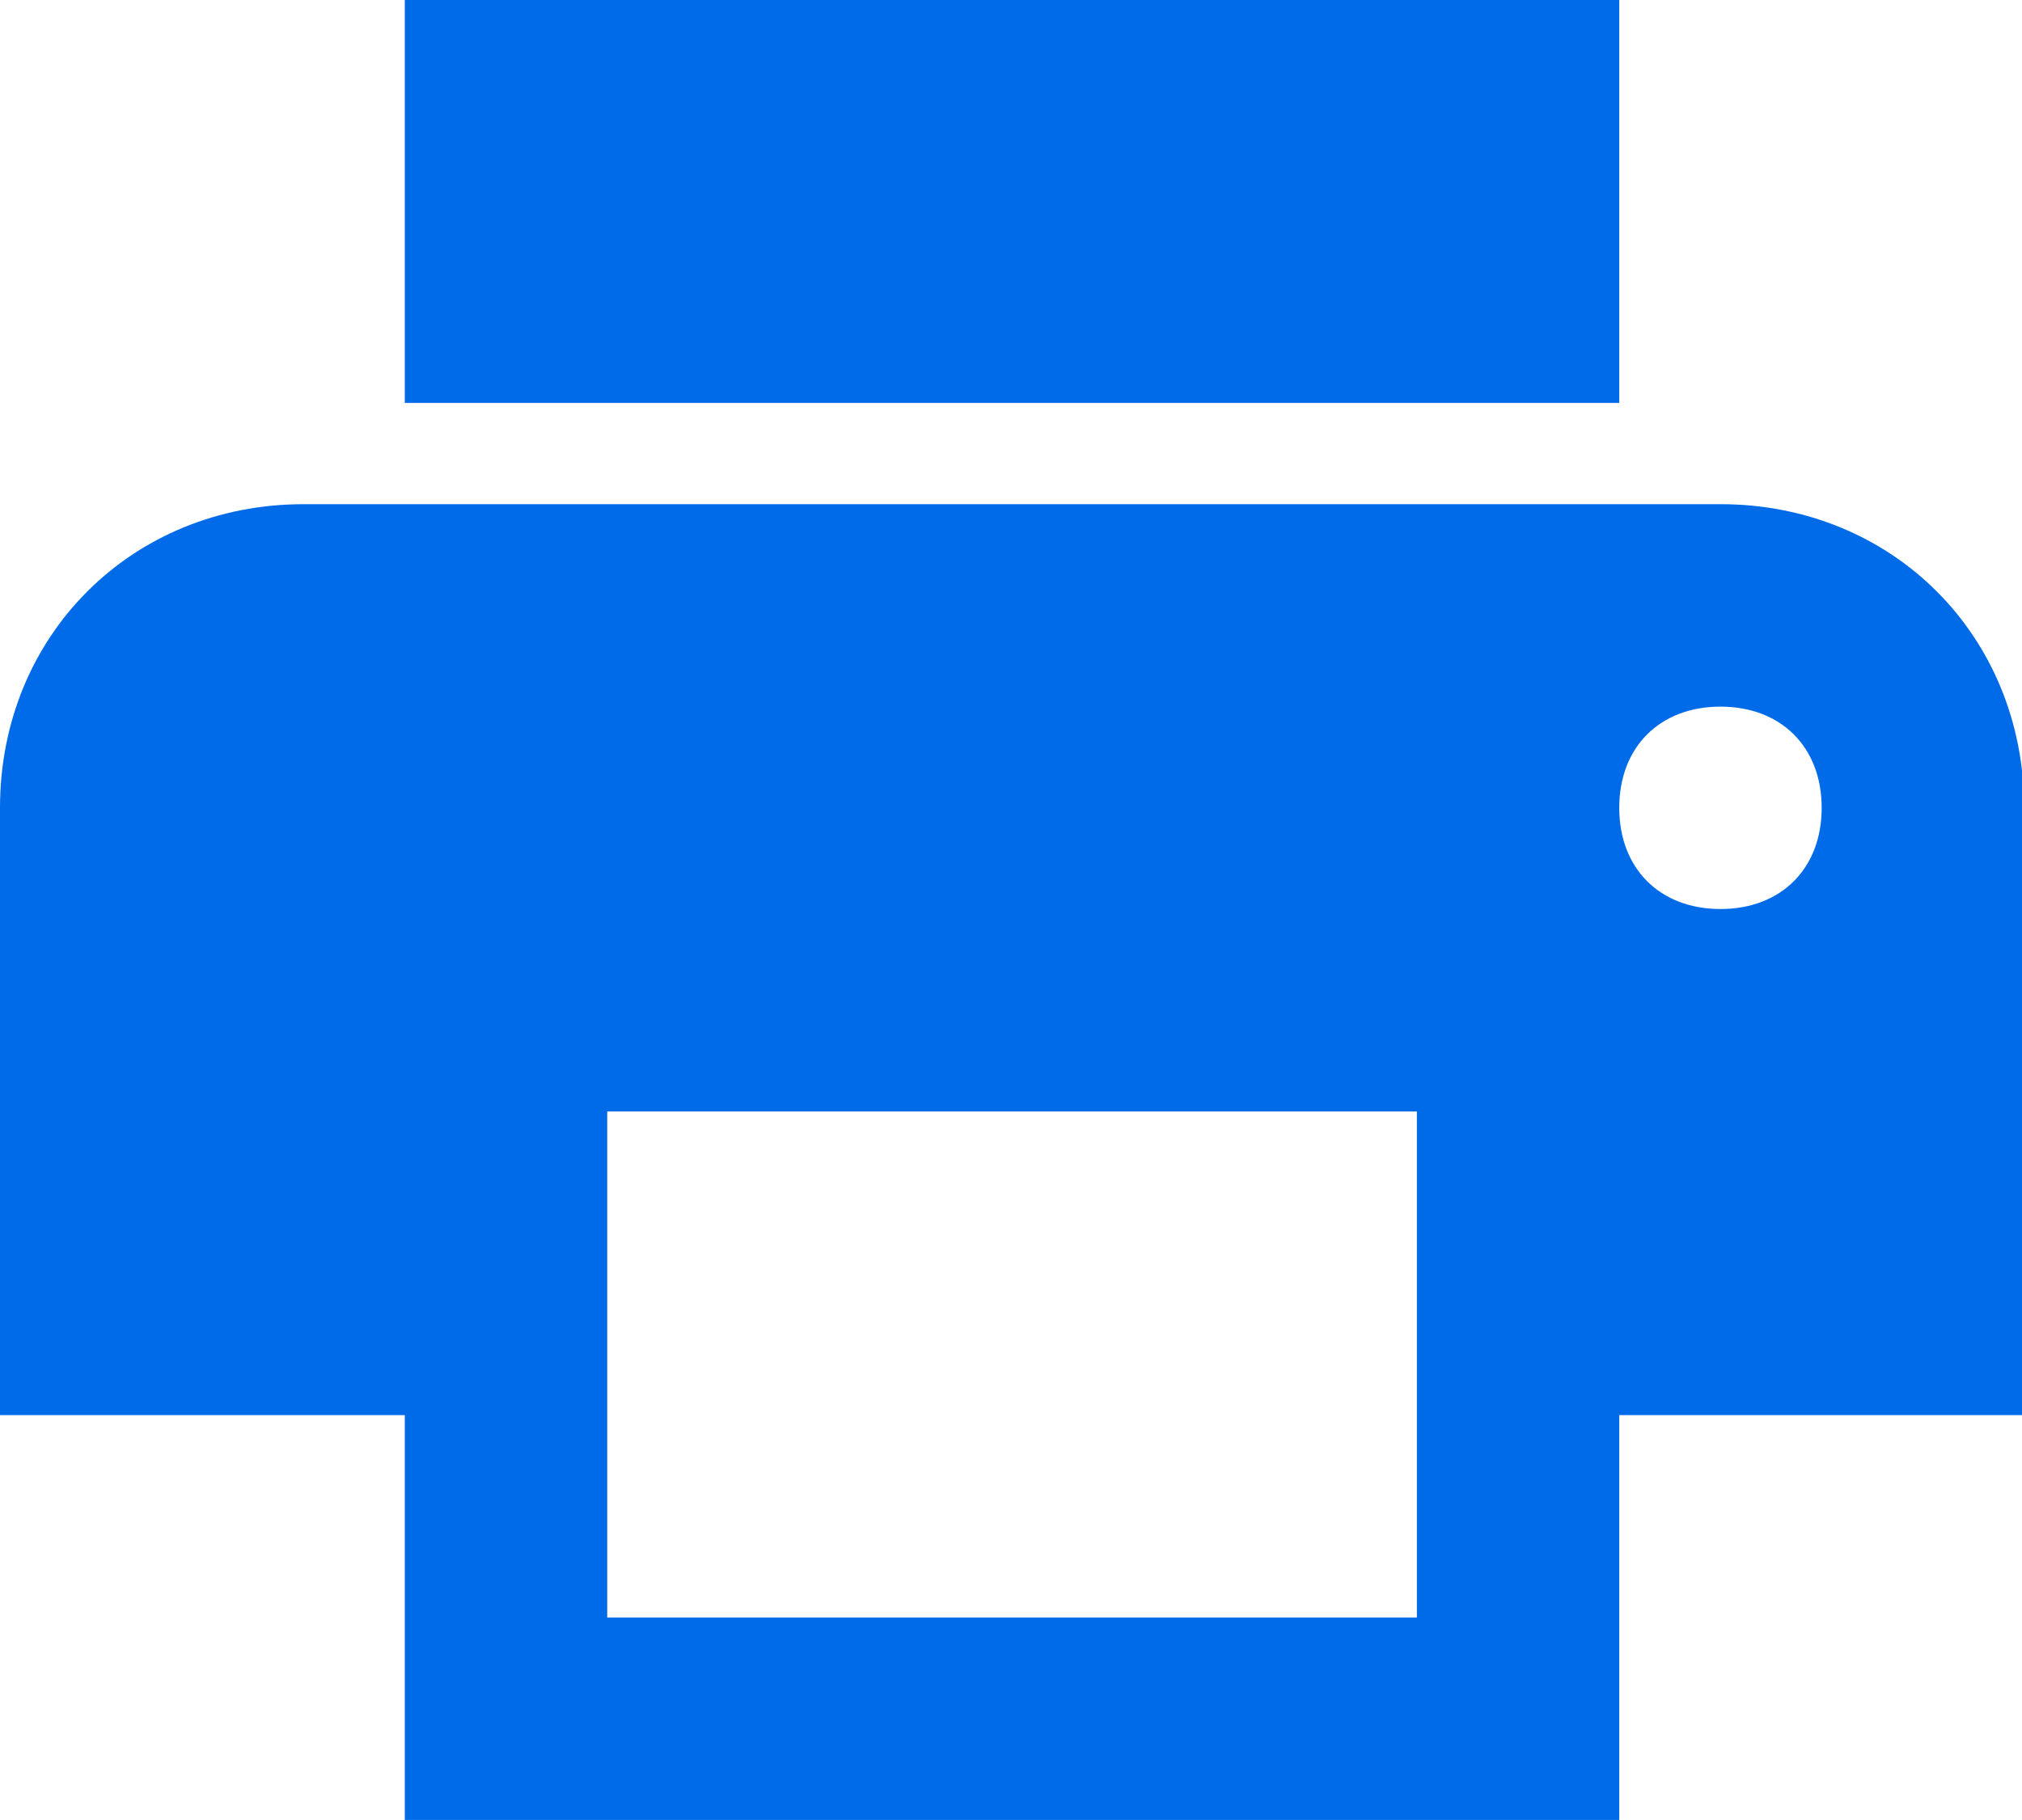 <?xml version="1.0" encoding="utf-8"?>
<!-- Generator: Adobe Illustrator 15.0.2, SVG Export Plug-In . SVG Version: 6.00 Build 0)  -->
<!DOCTYPE svg PUBLIC "-//W3C//DTD SVG 1.1//EN" "http://www.w3.org/Graphics/SVG/1.1/DTD/svg11.dtd">
<svg version="1.1" id="Layer_1" xmlns:sketch="http://www.bohemiancoding.com/sketch/ns"
	 xmlns="http://www.w3.org/2000/svg" xmlns:xlink="http://www.w3.org/1999/xlink" x="0px" y="0px" width="31.634px"
	 height="28.47px" viewBox="0 -10.47 31.634 28.47" enable-background="new 0 -10.47 31.634 28.47" xml:space="preserve">
<path id="Shape" fill="#006BE9" d="M26.917-2.583H4.75C2.058-2.583,0-0.525,0,2.167v9.5h6.333V18h19v-6.333h6.334v-9.5
	C31.667-0.525,29.608-2.583,26.917-2.583L26.917-2.583z M22.167,14.833H9.5V6.917h12.667V14.833L22.167,14.833z M26.917,3.75
	c-0.95,0-1.584-0.633-1.584-1.583s0.634-1.583,1.584-1.583c0.949,0,1.583,0.633,1.583,1.583S27.866,3.75,26.917,3.75L26.917,3.75z
	 M25.333-10.5h-19v6.333h19V-10.5L25.333-10.5z"/>
</svg>

